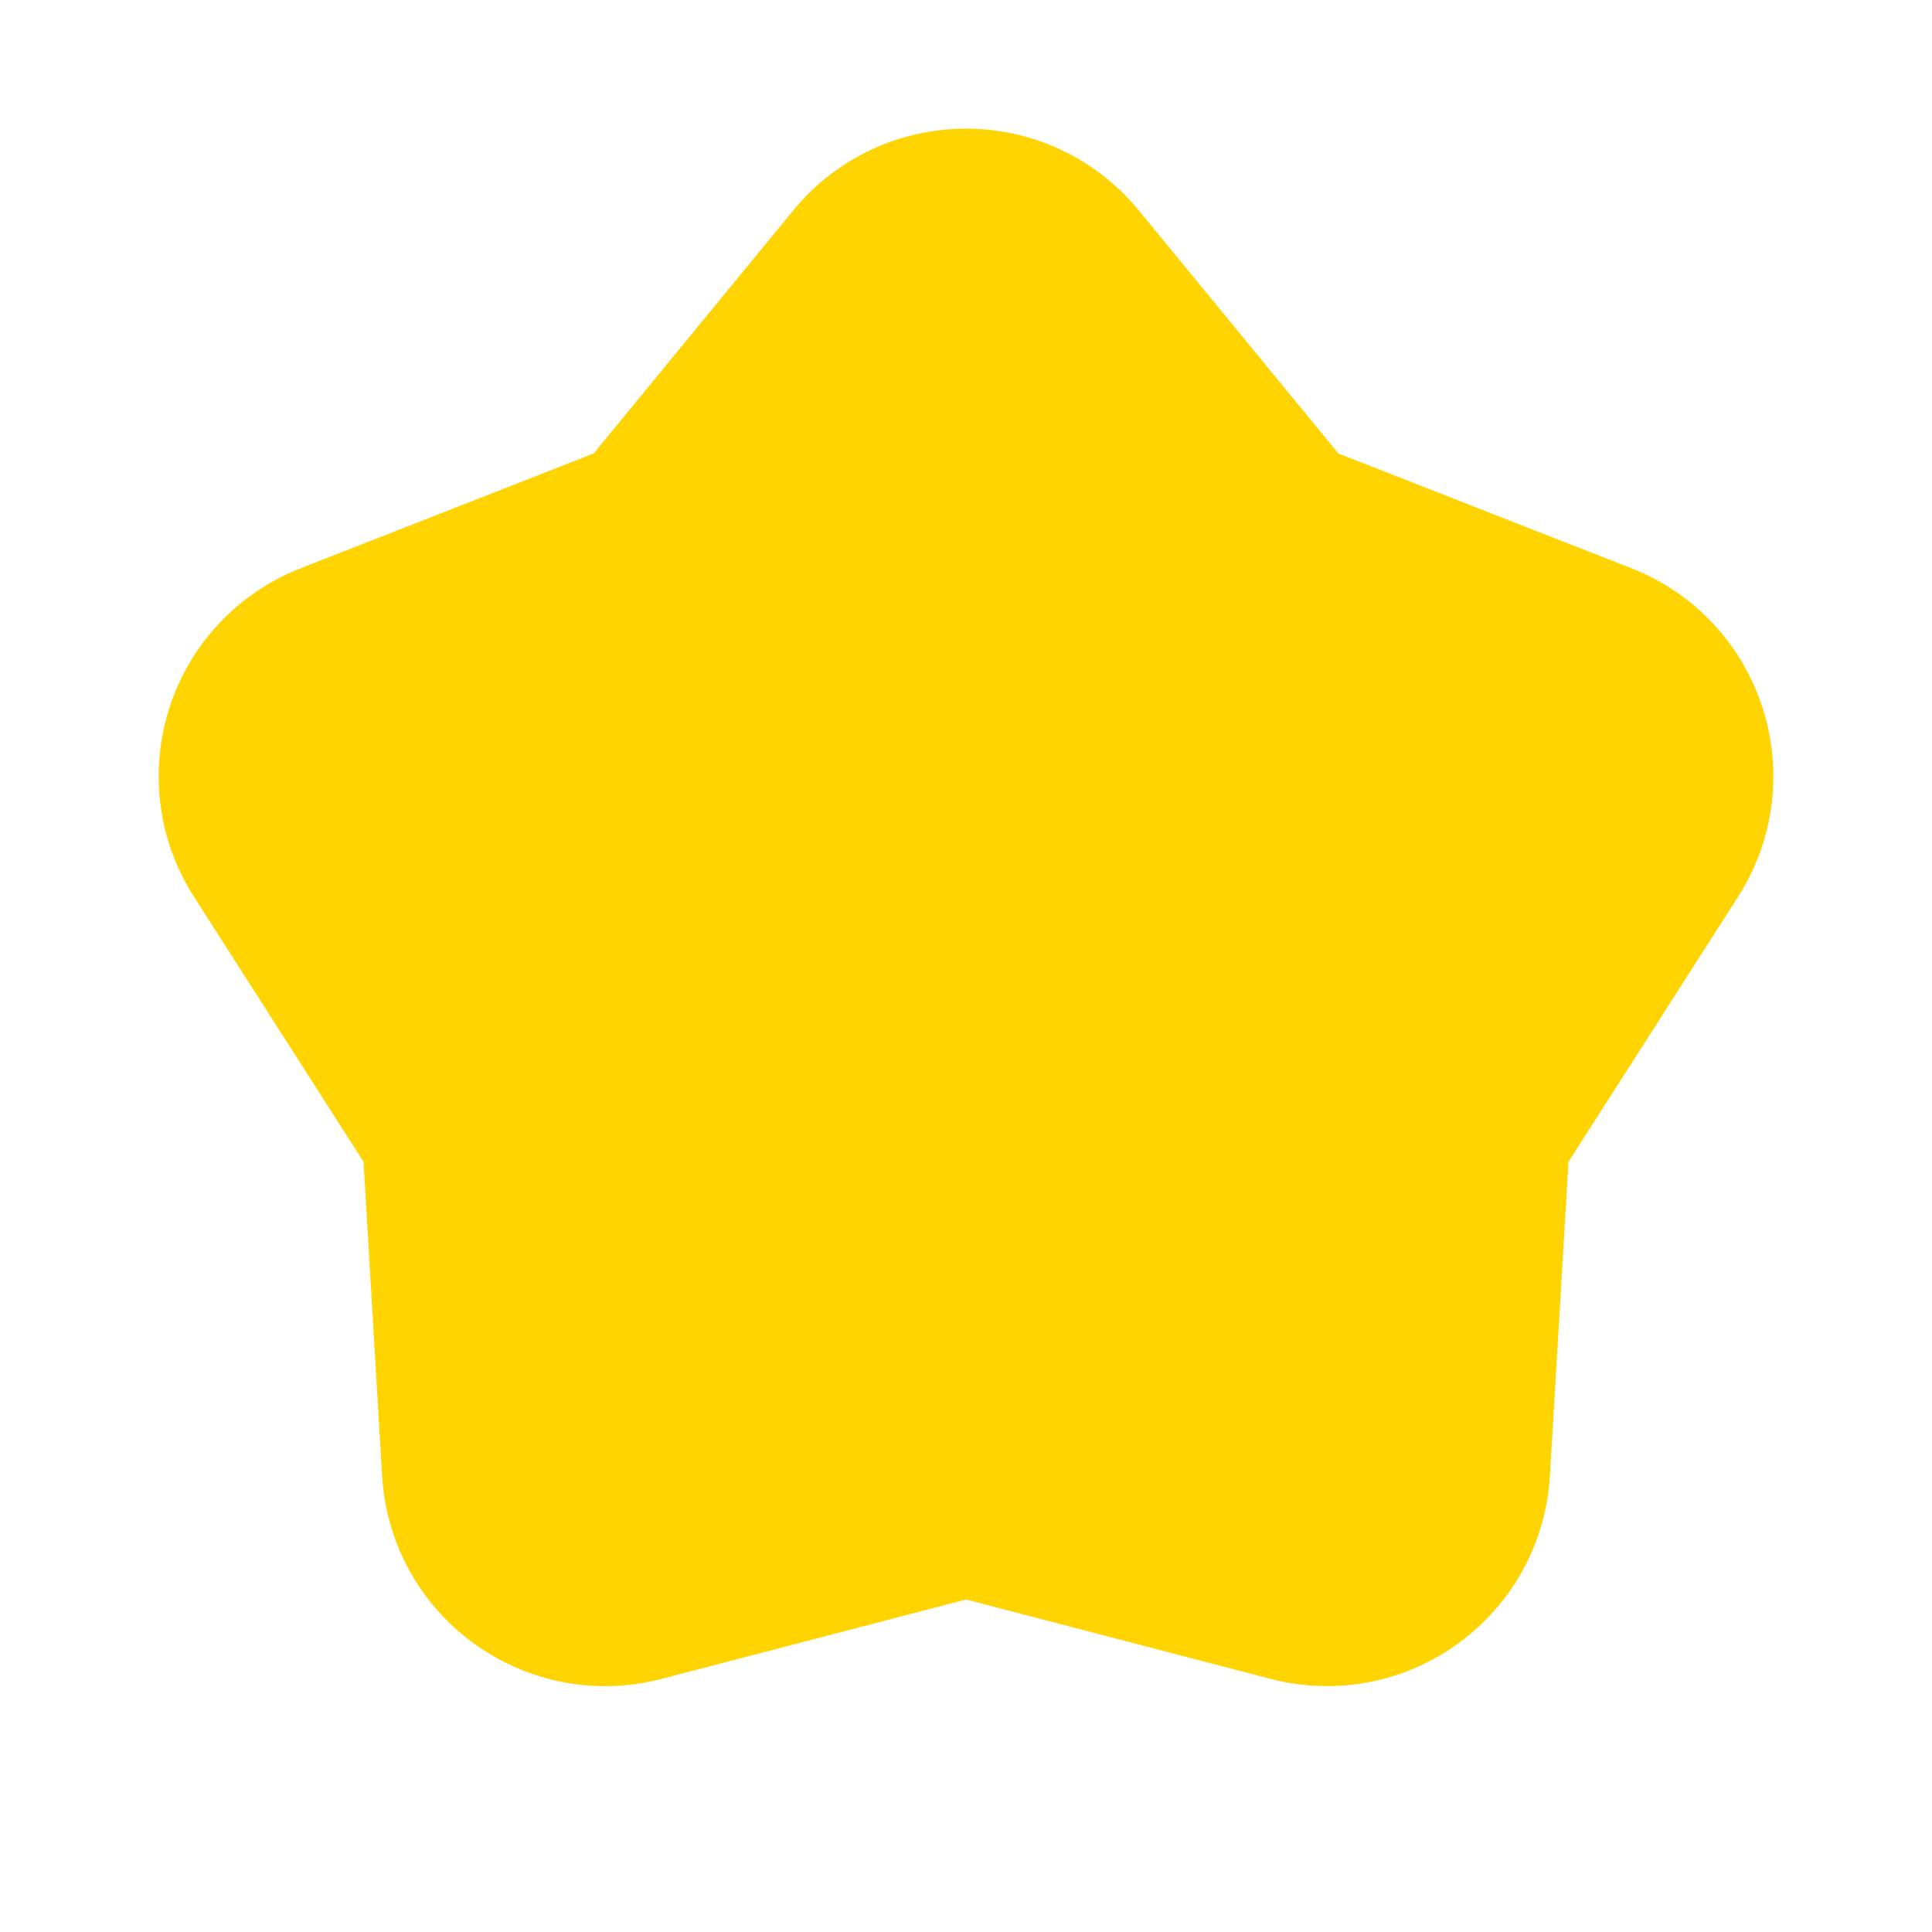 <?xml version="1.0" encoding="UTF-8"?>
<svg width="512px" height="512px" viewBox="0 0 512 512" version="1.1" xmlns="http://www.w3.org/2000/svg" xmlns:xlink="http://www.w3.org/1999/xlink">
    <!-- Generator: Sketch 59 (86127) - https://sketch.com -->
    <title>ic_star</title>
    <desc>Created with Sketch.</desc>
    <g id="ic_star" stroke="none" stroke-width="1" fill="none" fill-rule="evenodd">
        <path d="M256,423.881 L175.309,444.917 C143.665,453.166 111.325,434.201 103.076,402.557 C102.1,398.814 101.493,394.983 101.265,391.121 L96.336,307.878 L96.336,307.878 L51.395,237.636 C33.771,210.091 41.814,173.473 69.359,155.849 C72.619,153.764 76.074,152.003 79.677,150.592 L157.322,120.181 L157.322,120.181 L210.238,55.734 C230.99,30.46 268.3,26.795 293.574,47.546 C296.564,50.001 299.307,52.744 301.762,55.734 L354.678,120.181 L354.678,120.181 L432.323,150.592 C462.772,162.518 477.788,196.87 465.862,227.319 C464.451,230.922 462.691,234.377 460.605,237.636 L415.664,307.878 L415.664,307.878 L410.735,391.121 C408.803,423.765 380.772,448.661 348.128,446.728 C344.266,446.499 340.435,445.893 336.691,444.917 L256,423.881 L256,423.881 Z" id="Star" fill="#FFD400"></path>
    </g>
</svg>